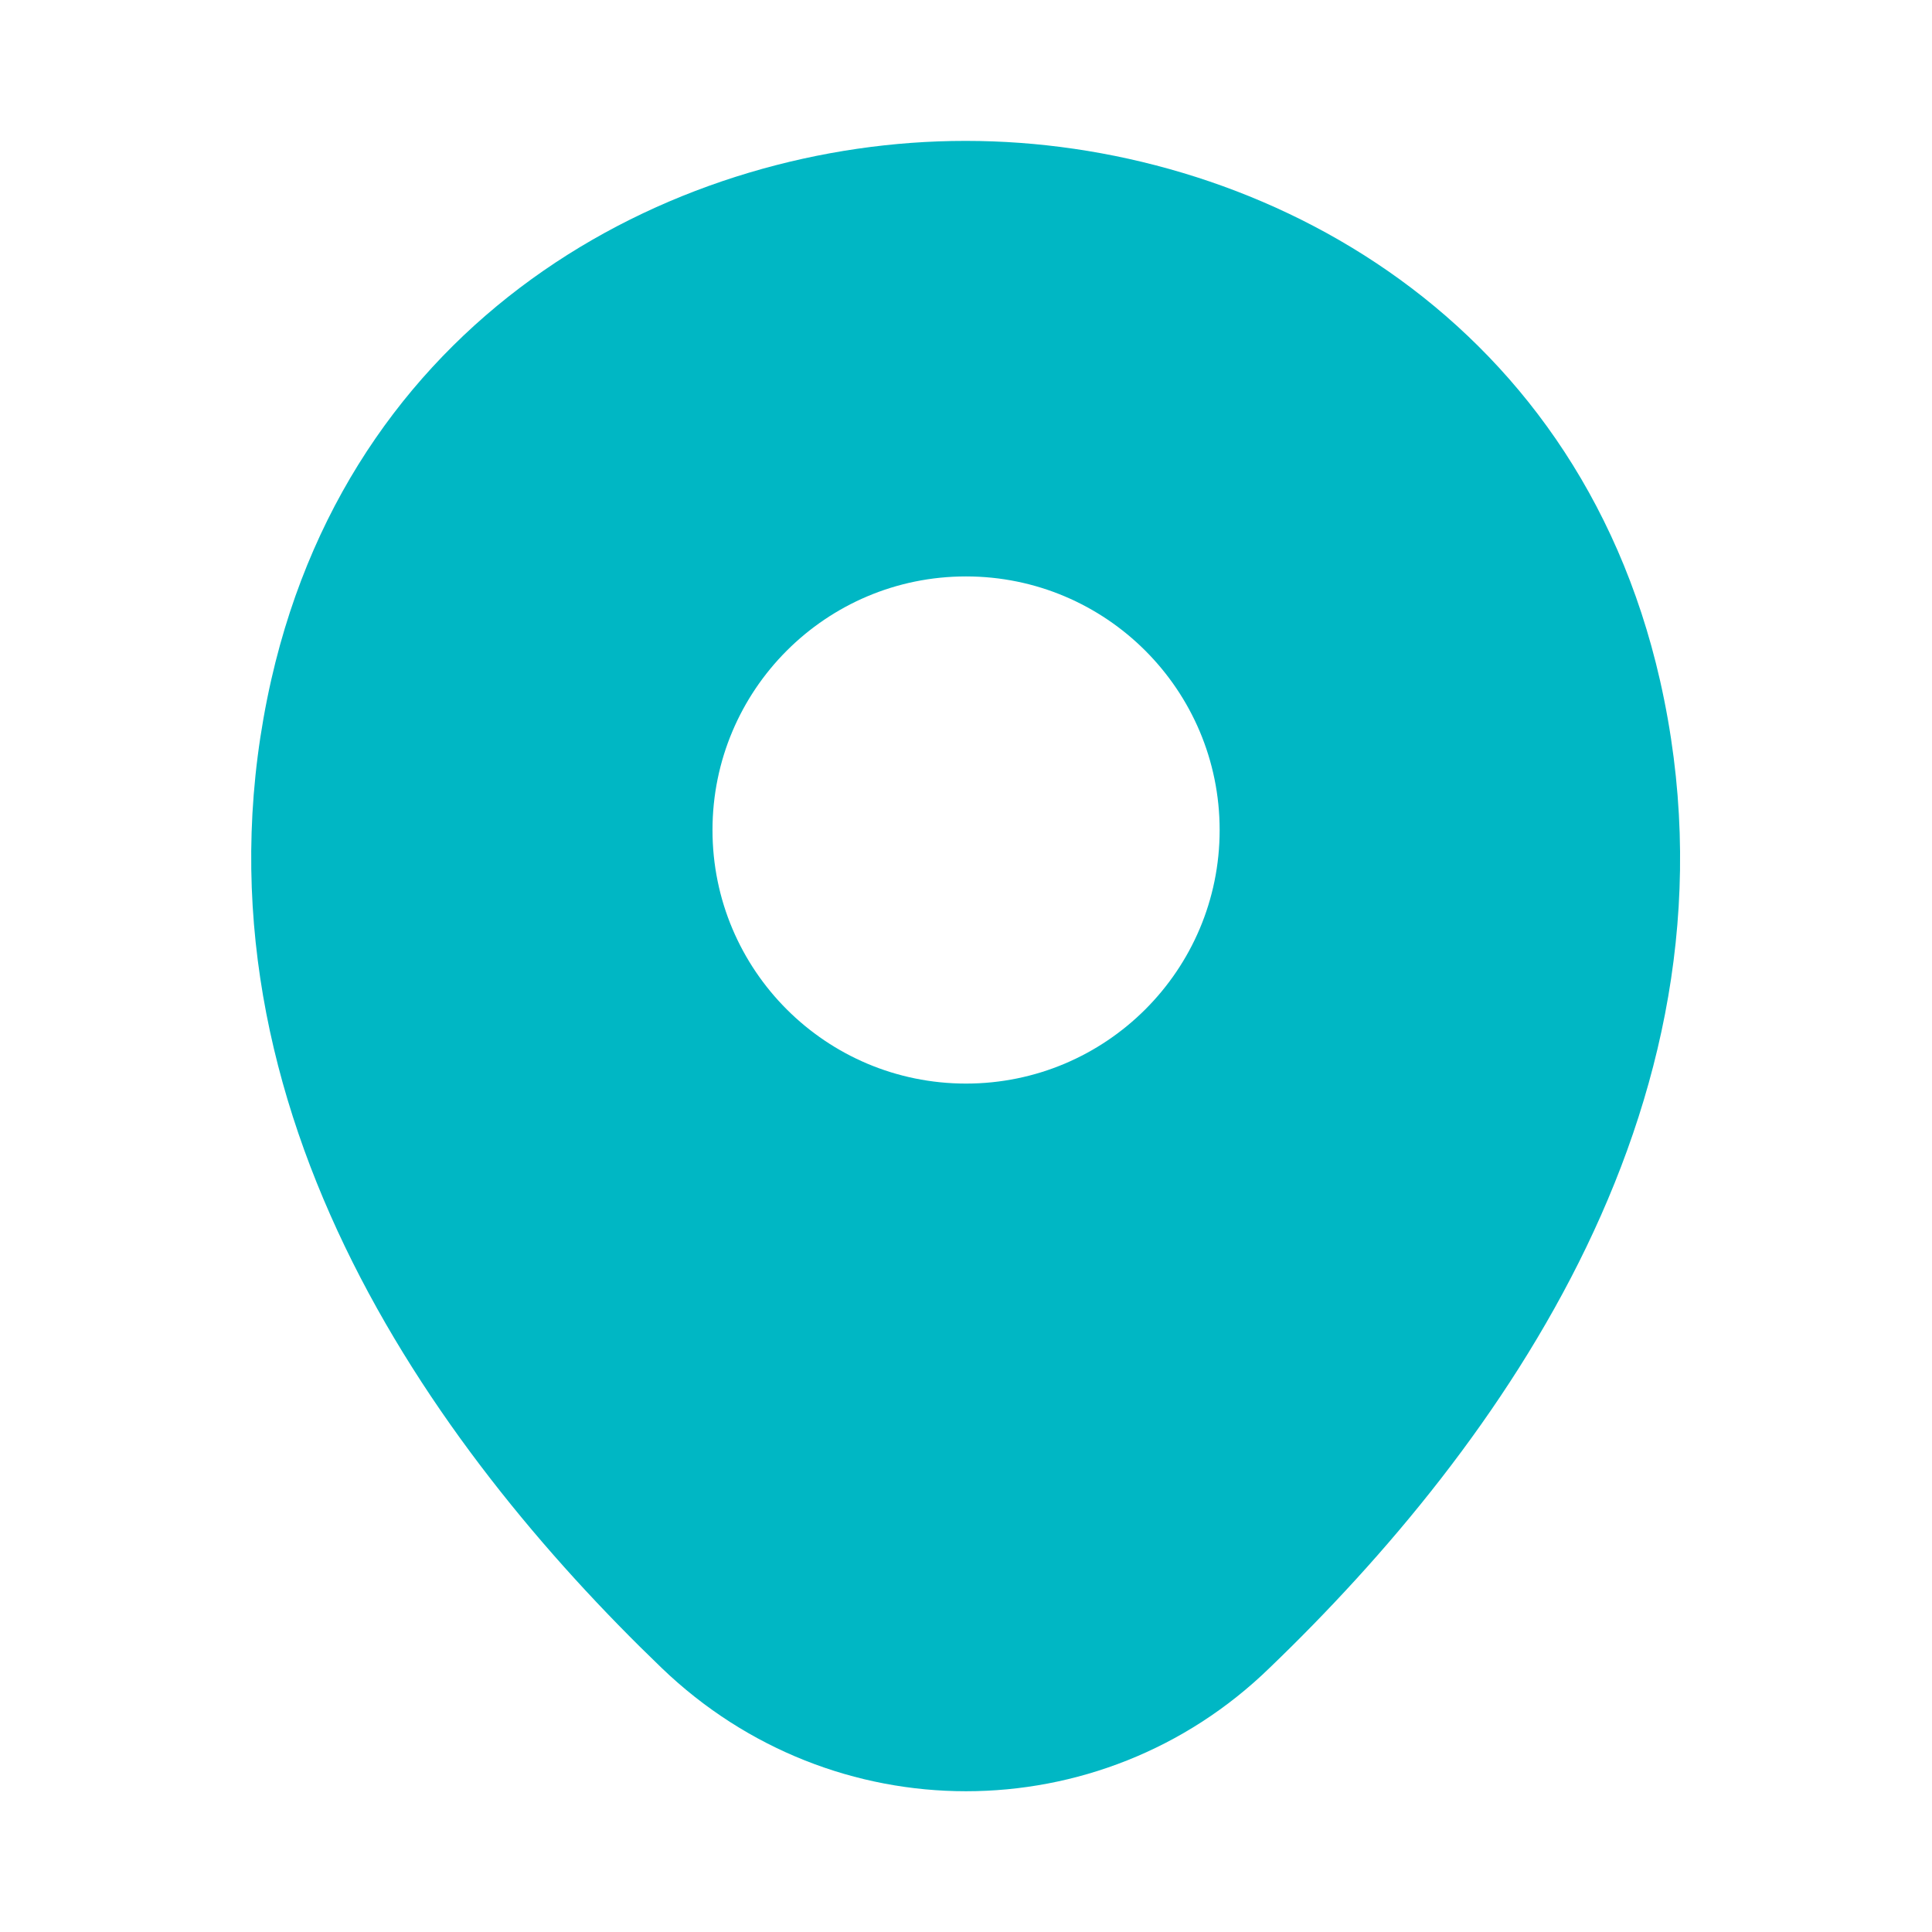 <svg width="14" height="14" viewBox="0 0 14 14" fill="none" xmlns="http://www.w3.org/2000/svg">
<path d="M12.029 4.93C11.416 2.235 9.065 1.021 7 1.021C7 1.021 7 1.021 6.994 1.021C4.935 1.021 2.579 2.229 1.966 4.924C1.284 7.934 3.127 10.483 4.795 12.087C5.414 12.682 6.207 12.98 7 12.98C7.794 12.98 8.587 12.682 9.199 12.087C10.868 10.483 12.711 7.94 12.029 4.93ZM7 7.852C5.985 7.852 5.163 7.03 5.163 6.015C5.163 5 5.985 4.177 7 4.177C8.015 4.177 8.838 5 8.838 6.015C8.838 7.03 8.015 7.852 7 7.852Z" fill="#00B7C4"/>
</svg>
